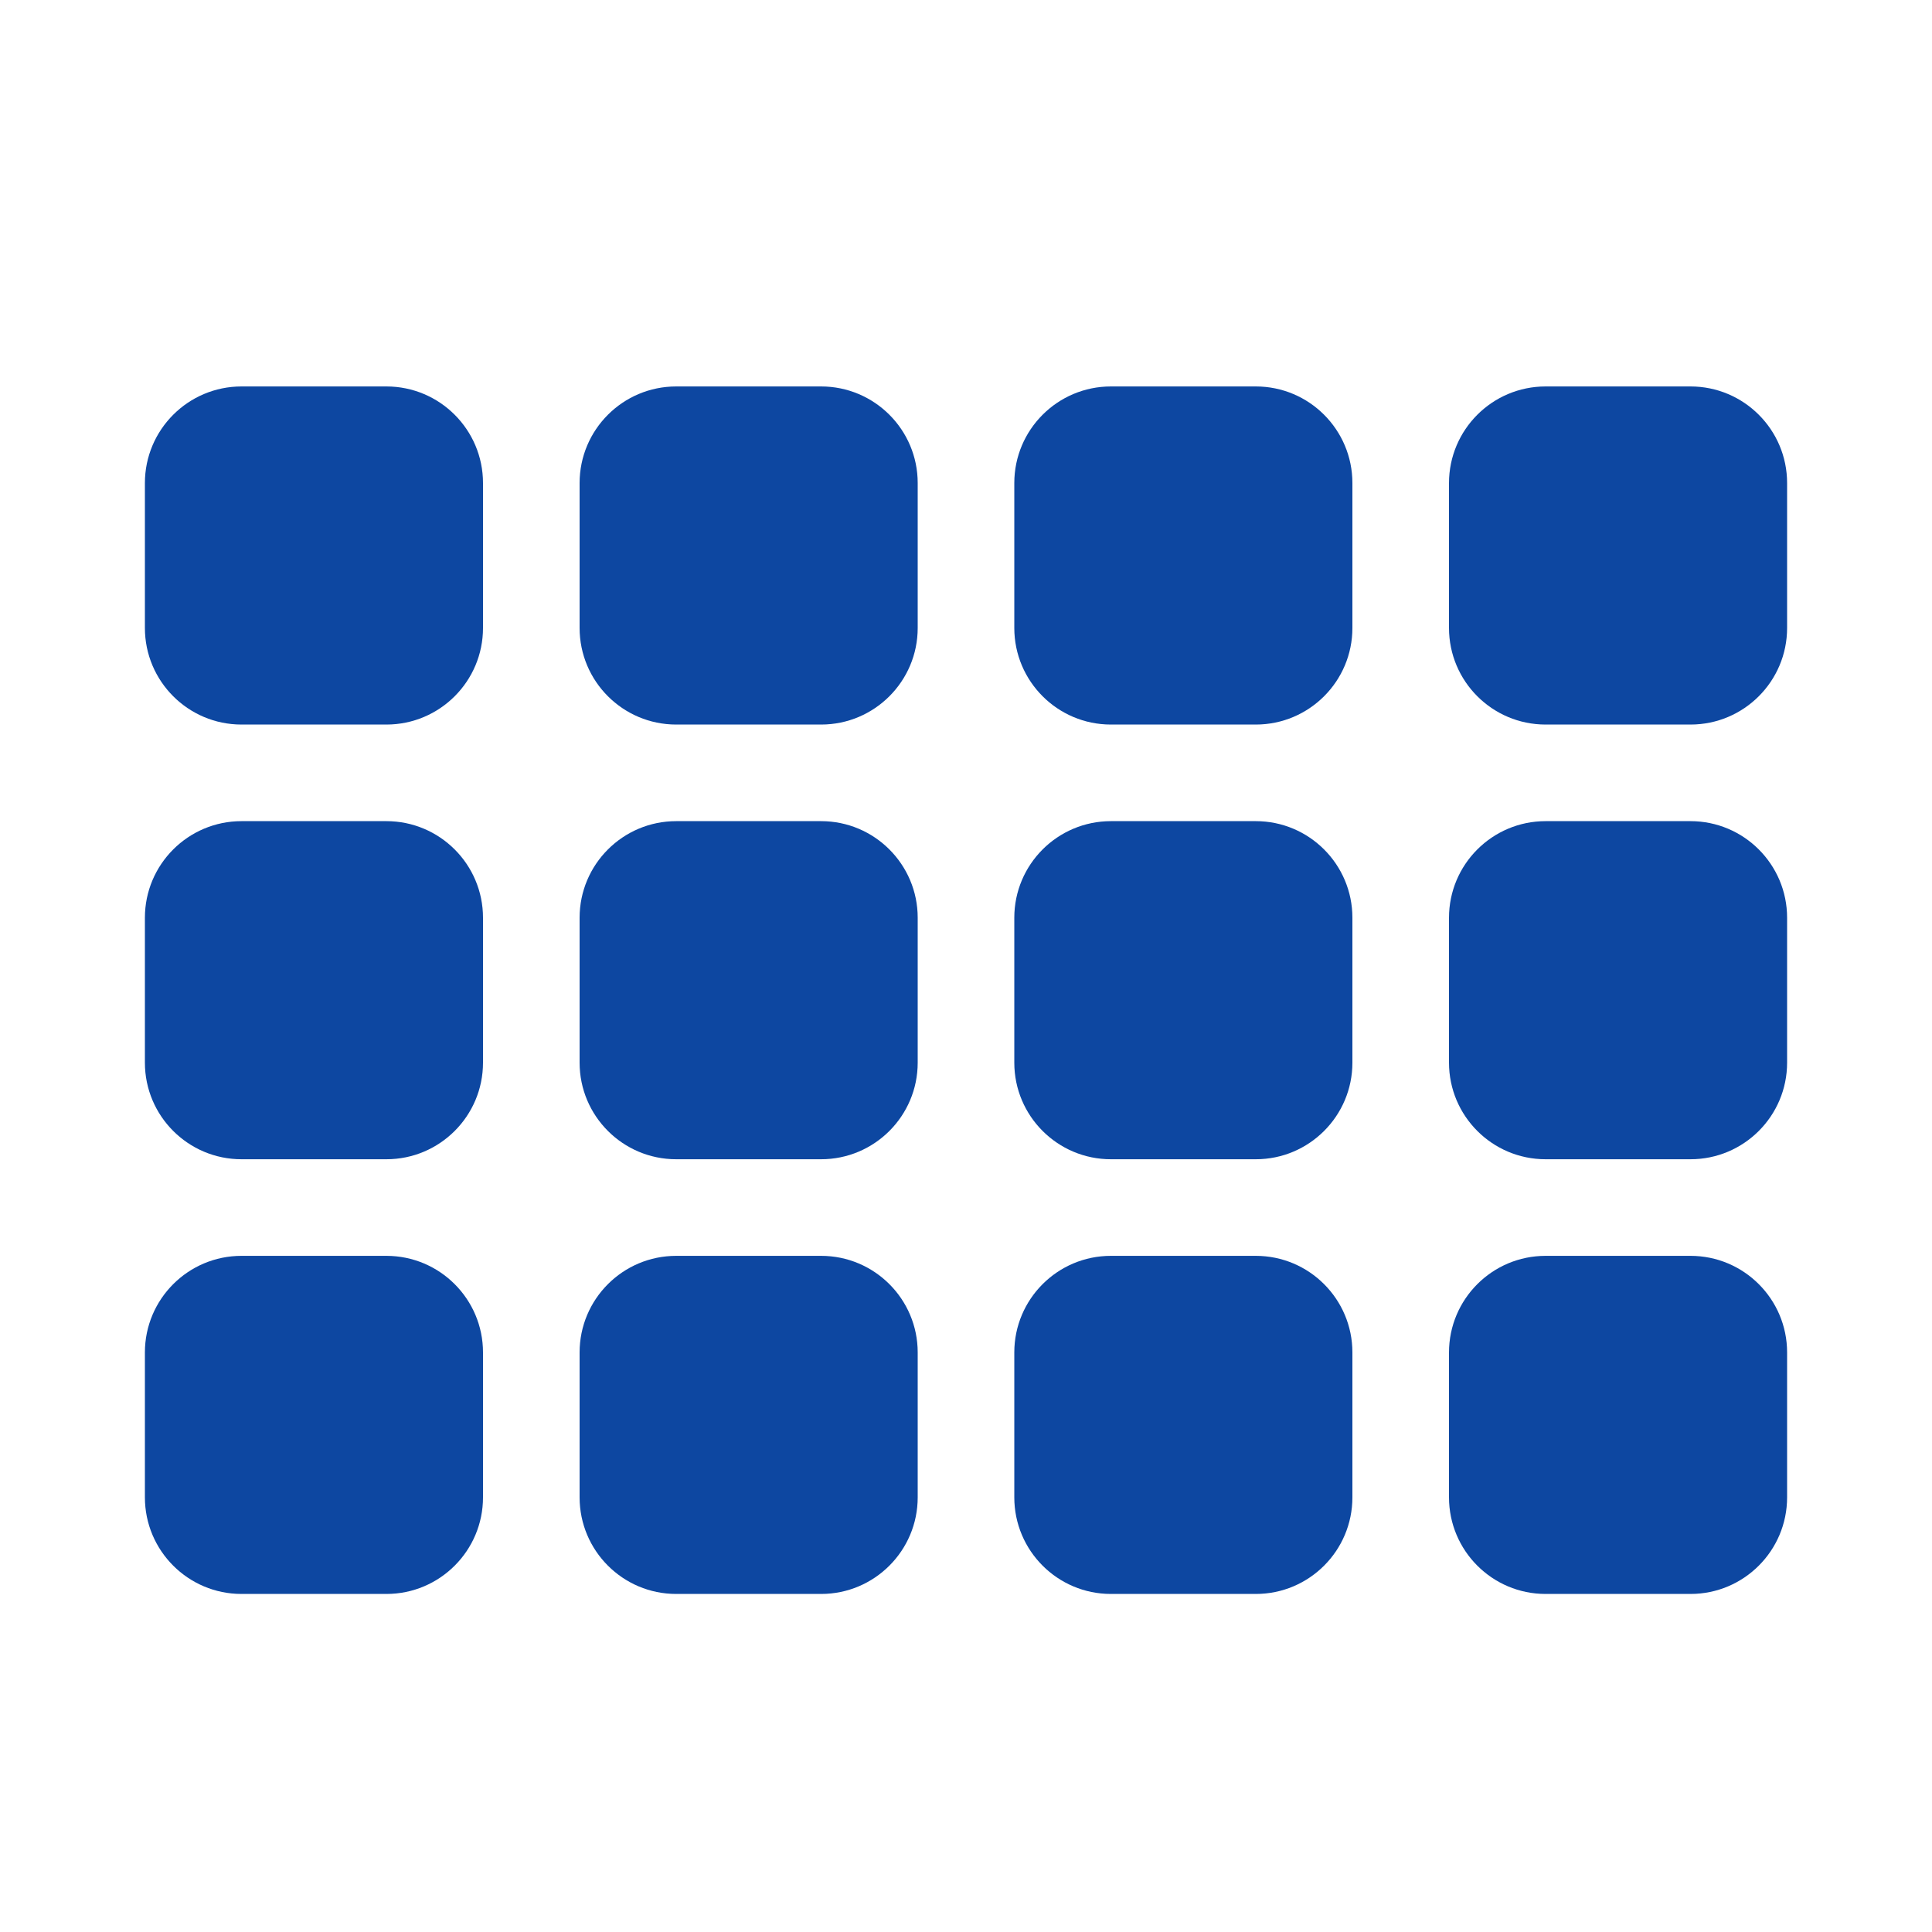 <?xml version="1.0" encoding="iso-8859-1"?>
<!-- Generator: Adobe Illustrator 16.0.2, SVG Export Plug-In . SVG Version: 6.00 Build 0)  -->
<!DOCTYPE svg PUBLIC "-//W3C//DTD SVG 1.1//EN" "http://www.w3.org/Graphics/SVG/1.1/DTD/svg11.dtd">
<svg version="1.1" id="co_x5F_food_x5F_2" xmlns="http://www.w3.org/2000/svg" xmlns:xlink="http://www.w3.org/1999/xlink" x="0px"
	 y="0px" width="40px" height="40px" viewBox="0 0 40 40" style="enable-background:new 0 0 40 40;" xml:space="preserve">
<path fill="#0D47A1" style="fill-rule:evenodd;clip-rule:evenodd;" d="M35,33.001h-3c-1.104,0-2-0.896-2-2v-3c0-1.104,0.896-2,2-2h3
	c1.104,0,2,0.896,2,2v3C37,32.105,36.104,33.001,35,33.001z M35,24.001h-3c-1.104,0-2-0.896-2-2v-3c0-1.104,0.896-2,2-2h3
	c1.104,0,2,0.896,2,2v3C37,23.105,36.104,24.001,35,24.001z M35,15.001h-3c-1.104,0-2-0.896-2-2v-3c0-1.104,0.896-2,2-2h3
	c1.104,0,2,0.896,2,2v3C37,14.105,36.104,15.001,35,15.001z M26,33.001h-3c-1.104,0-2-0.896-2-2v-3c0-1.104,0.896-2,2-2h3
	c1.104,0,2,0.896,2,2v3C28,32.105,27.104,33.001,26,33.001z M26,24.001h-3c-1.104,0-2-0.896-2-2v-3c0-1.104,0.896-2,2-2h3
	c1.104,0,2,0.896,2,2v3C28,23.105,27.104,24.001,26,24.001z M26,15.001h-3c-1.104,0-2-0.896-2-2v-3c0-1.104,0.896-2,2-2h3
	c1.104,0,2,0.896,2,2v3C28,14.105,27.104,15.001,26,15.001z M17,33.001h-3c-1.104,0-2-0.896-2-2v-3c0-1.104,0.896-2,2-2h3
	c1.104,0,2,0.896,2,2v3C19,32.105,18.104,33.001,17,33.001z M17,24.001h-3c-1.104,0-2-0.896-2-2v-3c0-1.104,0.896-2,2-2h3
	c1.104,0,2,0.896,2,2v3C19,23.105,18.104,24.001,17,24.001z M17,15.001h-3c-1.104,0-2-0.896-2-2v-3c0-1.104,0.896-2,2-2h3
	c1.104,0,2,0.896,2,2v3C19,14.105,18.104,15.001,17,15.001z M8,33.001H5c-1.104,0-2-0.896-2-2v-3c0-1.104,0.896-2,2-2h3
	c1.104,0,2,0.896,2,2v3C10,32.105,9.104,33.001,8,33.001z M8,24.001H5c-1.104,0-2-0.896-2-2v-3c0-1.104,0.896-2,2-2h3
	c1.104,0,2,0.896,2,2v3C10,23.105,9.104,24.001,8,24.001z M8,15.001H5c-1.104,0-2-0.896-2-2v-3c0-1.104,0.896-2,2-2h3
	c1.104,0,2,0.896,2,2v3C10,14.105,9.104,15.001,8,15.001z"/>
</svg>

